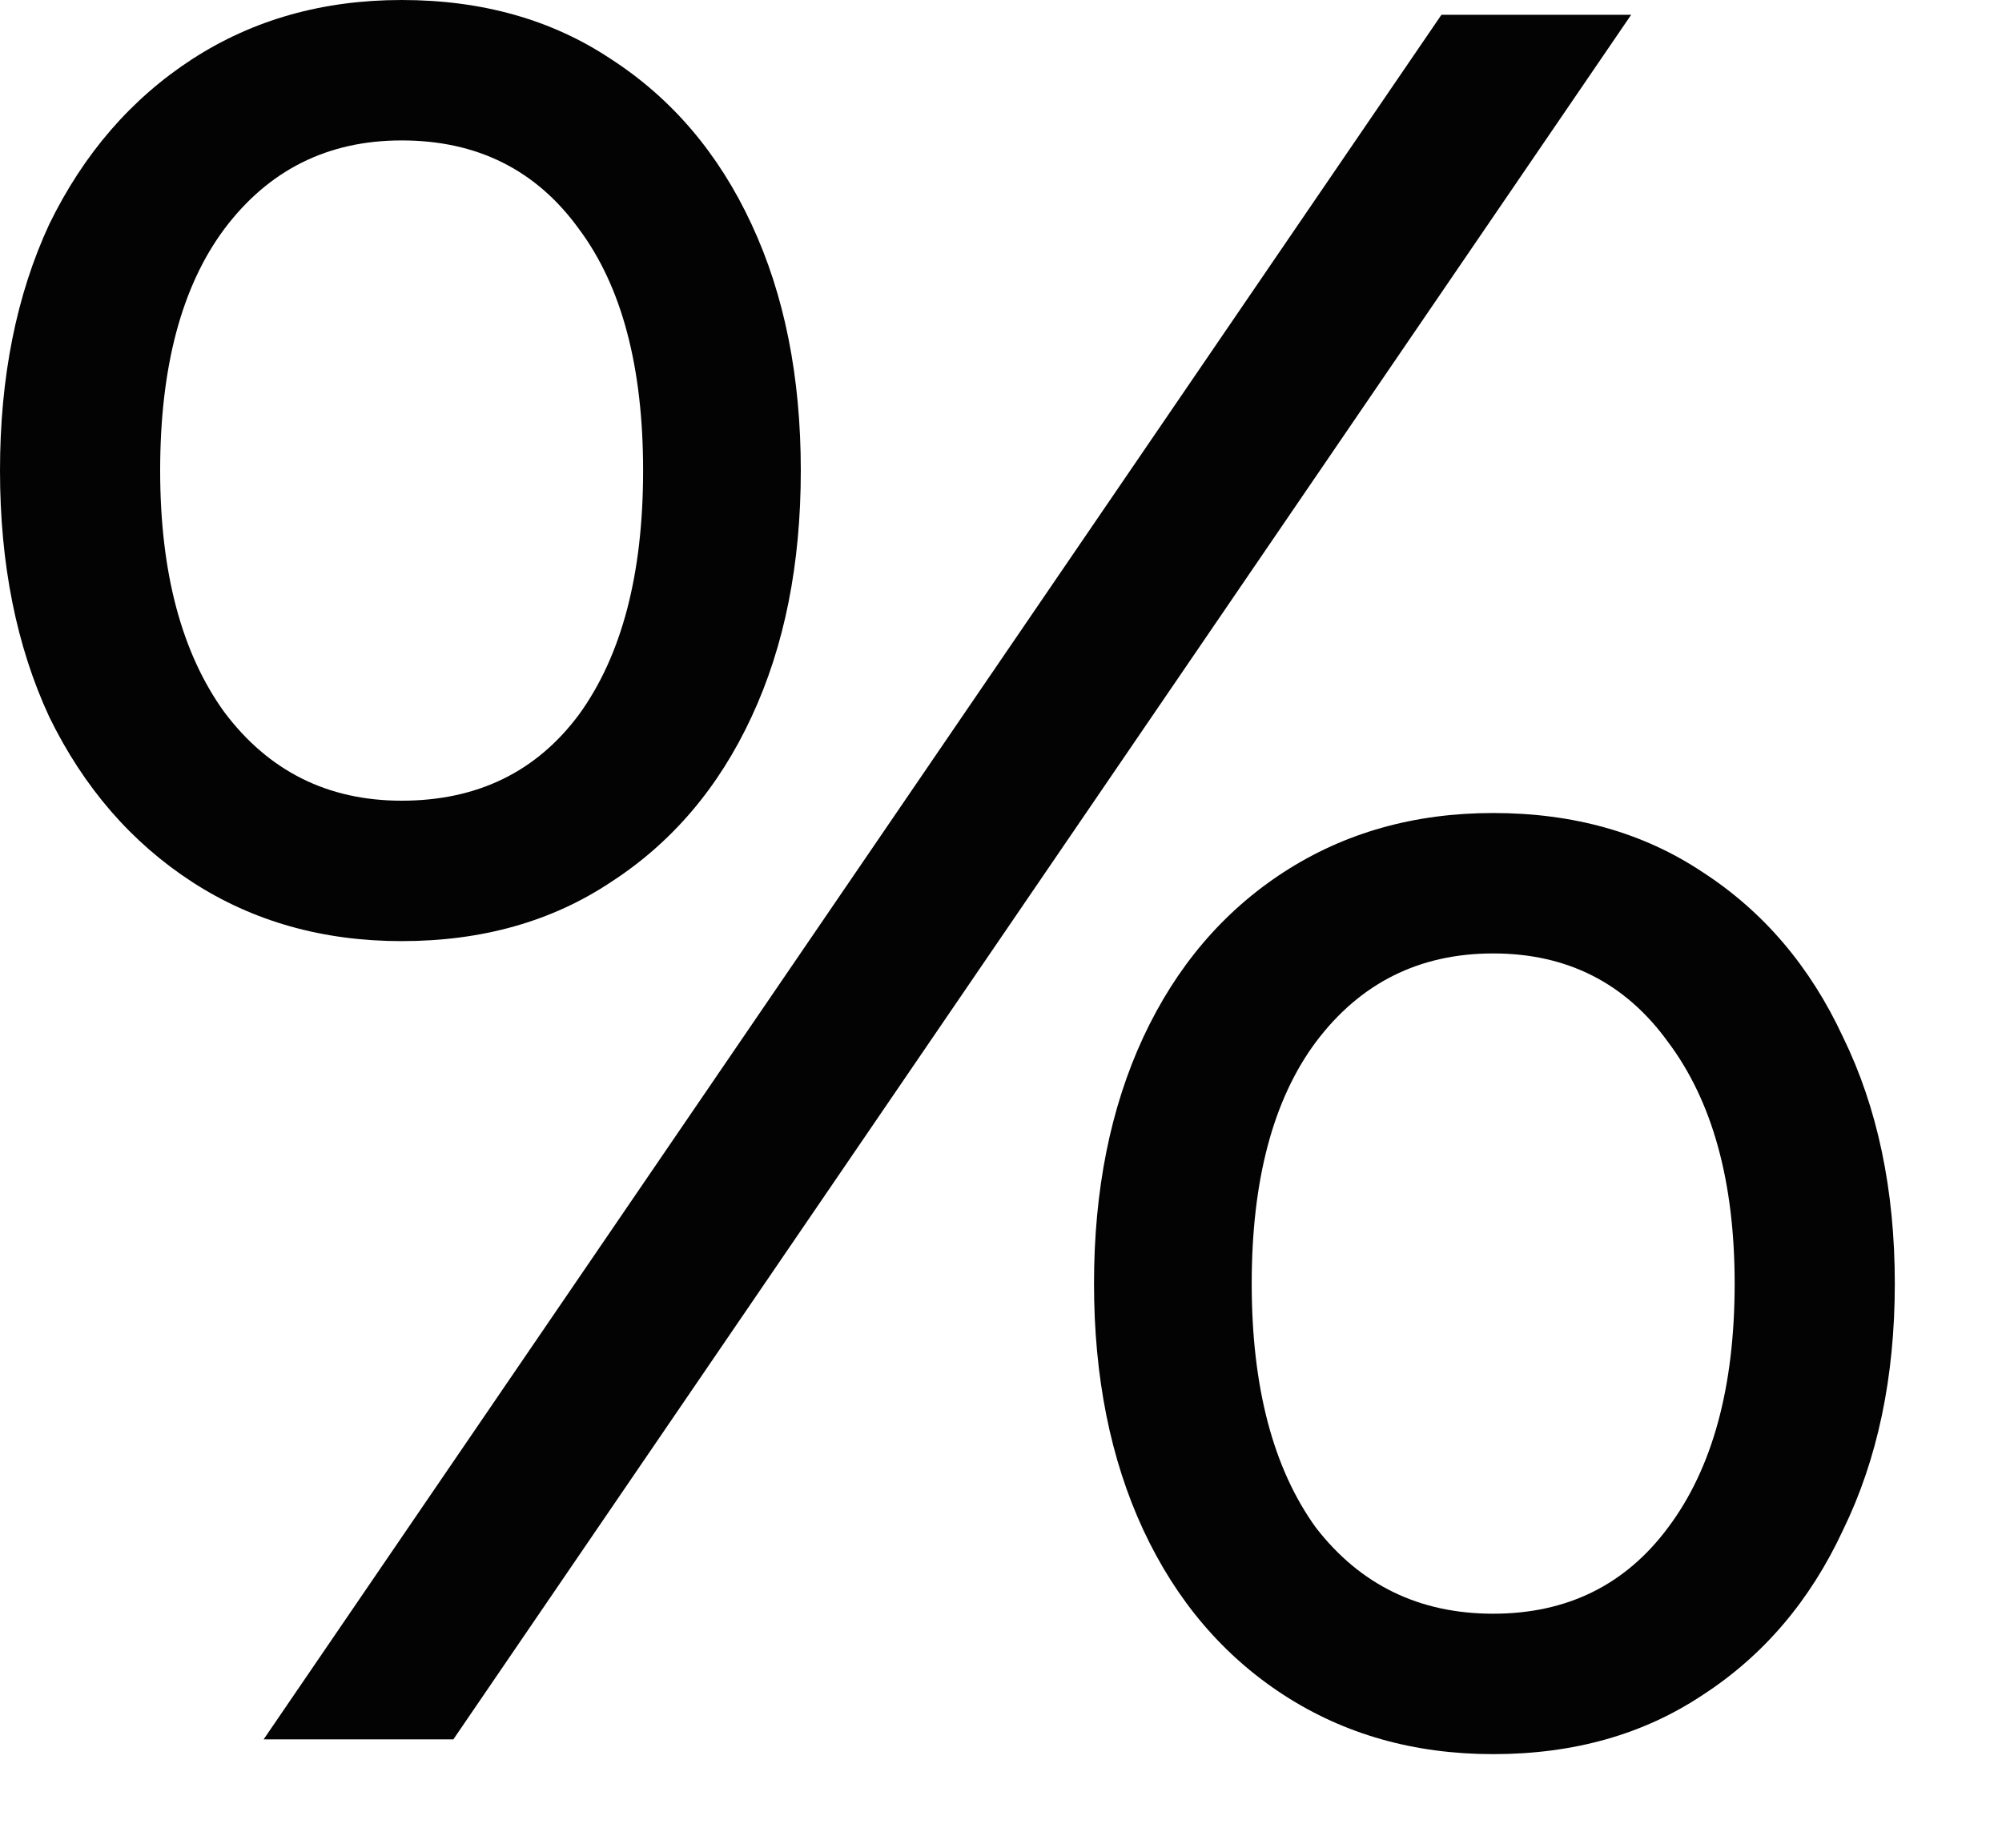 <svg width="13" height="12" viewBox="0 0 13 12" fill="none" xmlns="http://www.w3.org/2000/svg">
<path d="M1.712 11.296L9.36 0.096H10.592L2.944 11.296H1.712ZM2.608 6.112C2.096 6.112 1.643 5.984 1.248 5.728C0.854 5.472 0.544 5.115 0.32 4.656C0.107 4.197 0 3.664 0 3.056C0 2.448 0.107 1.915 0.32 1.456C0.544 0.997 0.854 0.64 1.248 0.384C1.643 0.128 2.096 -0 2.608 -0C3.131 -0 3.584 0.128 3.968 0.384C4.363 0.64 4.667 0.997 4.88 1.456C5.094 1.915 5.2 2.448 5.2 3.056C5.2 3.664 5.094 4.197 4.88 4.656C4.667 5.115 4.363 5.472 3.968 5.728C3.584 5.984 3.131 6.112 2.608 6.112ZM2.608 5.2C3.099 5.2 3.483 5.013 3.76 4.64C4.038 4.256 4.176 3.728 4.176 3.056C4.176 2.384 4.038 1.861 3.76 1.488C3.483 1.104 3.099 0.912 2.608 0.912C2.128 0.912 1.744 1.104 1.456 1.488C1.179 1.861 1.04 2.384 1.04 3.056C1.04 3.717 1.179 4.24 1.456 4.624C1.744 5.008 2.128 5.2 2.608 5.2ZM9.696 11.392C9.184 11.392 8.731 11.264 8.336 11.008C7.942 10.752 7.638 10.395 7.424 9.936C7.211 9.477 7.104 8.944 7.104 8.336C7.104 7.728 7.211 7.195 7.424 6.736C7.638 6.277 7.942 5.92 8.336 5.664C8.731 5.408 9.184 5.28 9.696 5.28C10.219 5.28 10.672 5.408 11.056 5.664C11.451 5.92 11.755 6.277 11.968 6.736C12.192 7.195 12.304 7.728 12.304 8.336C12.304 8.944 12.192 9.477 11.968 9.936C11.755 10.395 11.451 10.752 11.056 11.008C10.672 11.264 10.219 11.392 9.696 11.392ZM9.696 10.48C10.176 10.48 10.555 10.293 10.832 9.92C11.12 9.536 11.264 9.008 11.264 8.336C11.264 7.675 11.12 7.152 10.832 6.768C10.555 6.384 10.176 6.192 9.696 6.192C9.216 6.192 8.832 6.384 8.544 6.768C8.267 7.141 8.128 7.664 8.128 8.336C8.128 9.008 8.267 9.536 8.544 9.92C8.832 10.293 9.216 10.48 9.696 10.48Z" fill="#030303"/>
</svg>
